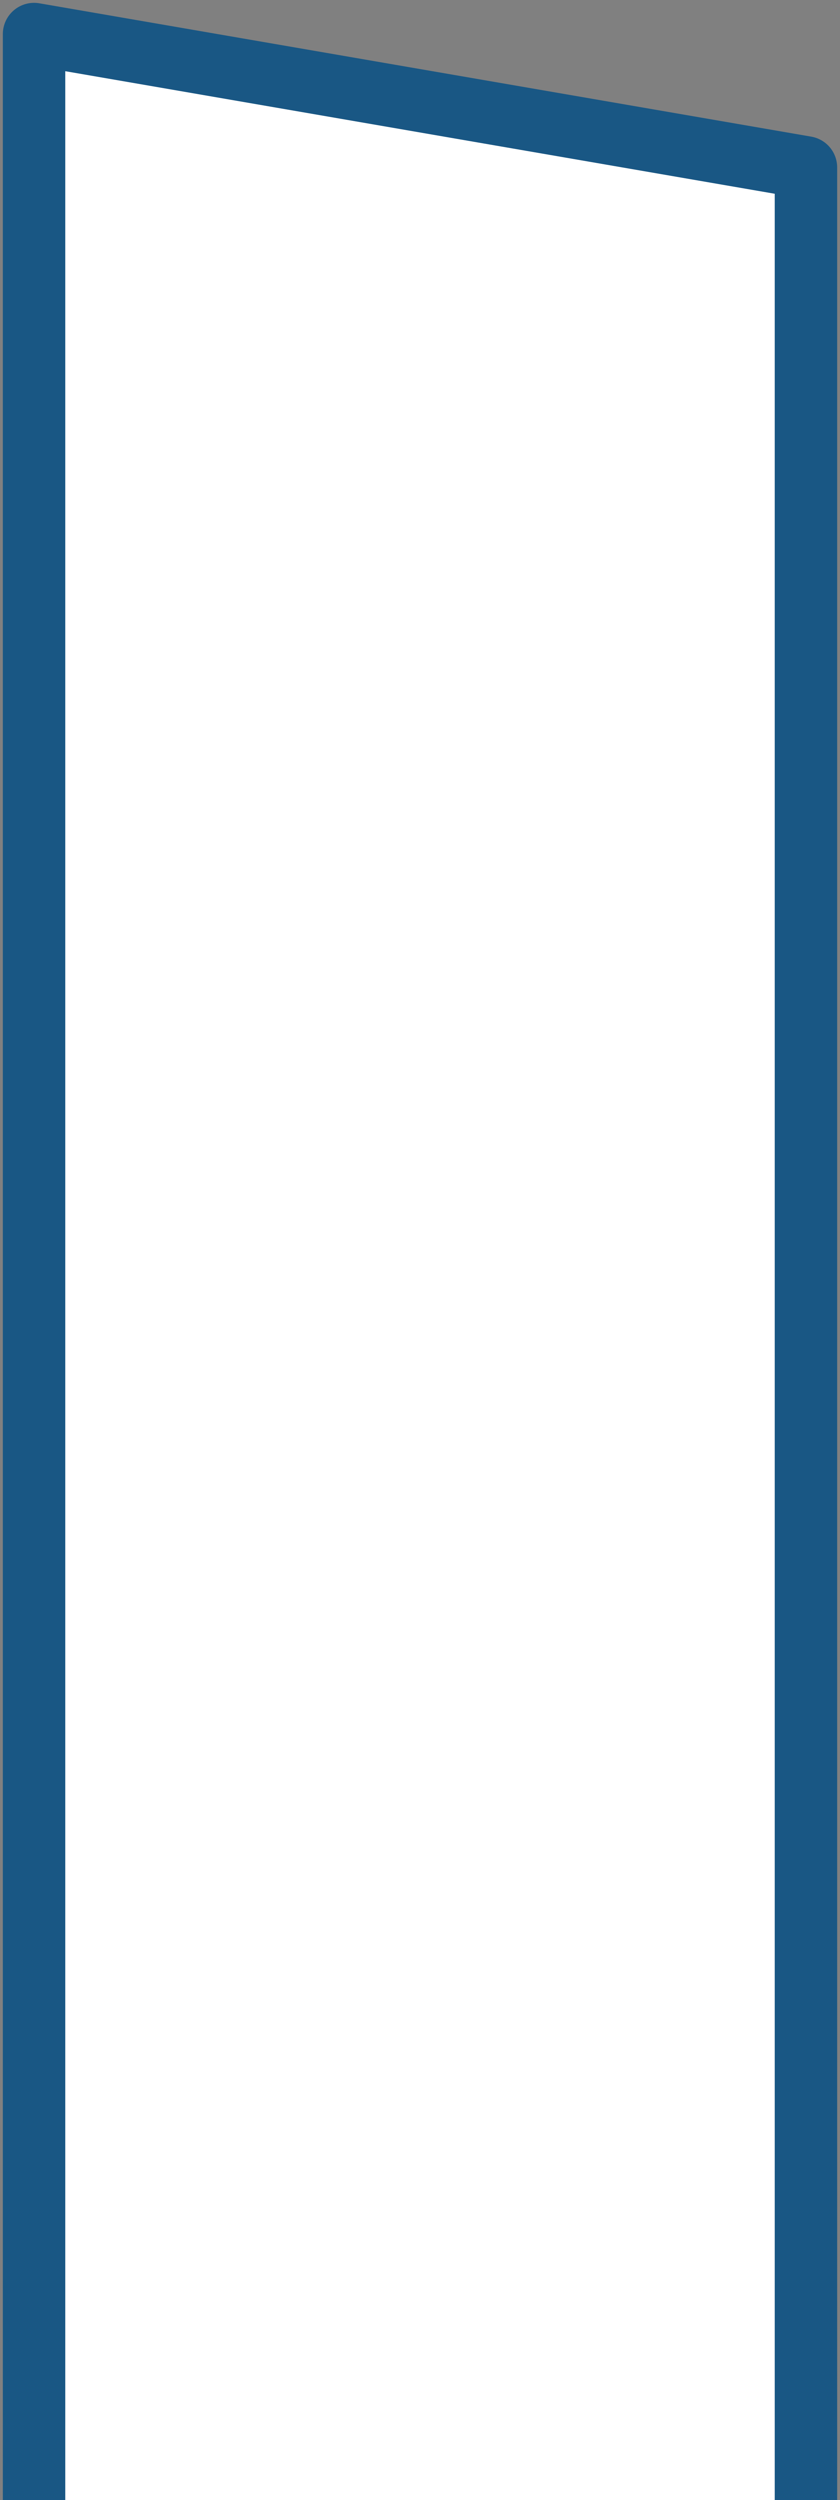 <svg width="148" height="440" viewBox="0 0 148 440" fill="none" xmlns="http://www.w3.org/2000/svg">
<rect x="0" y="0" width="148" height="440" fill="#808080" stroke="none"/>
<path d="M142 440V29.468L6 6V56.709V440" fill="white"/>
<path d="M142 440V29.468L6 6V56.709V440" stroke="#195784" stroke-width="11" stroke-miterlimit="10" stroke-linejoin="round"/>
</svg>
